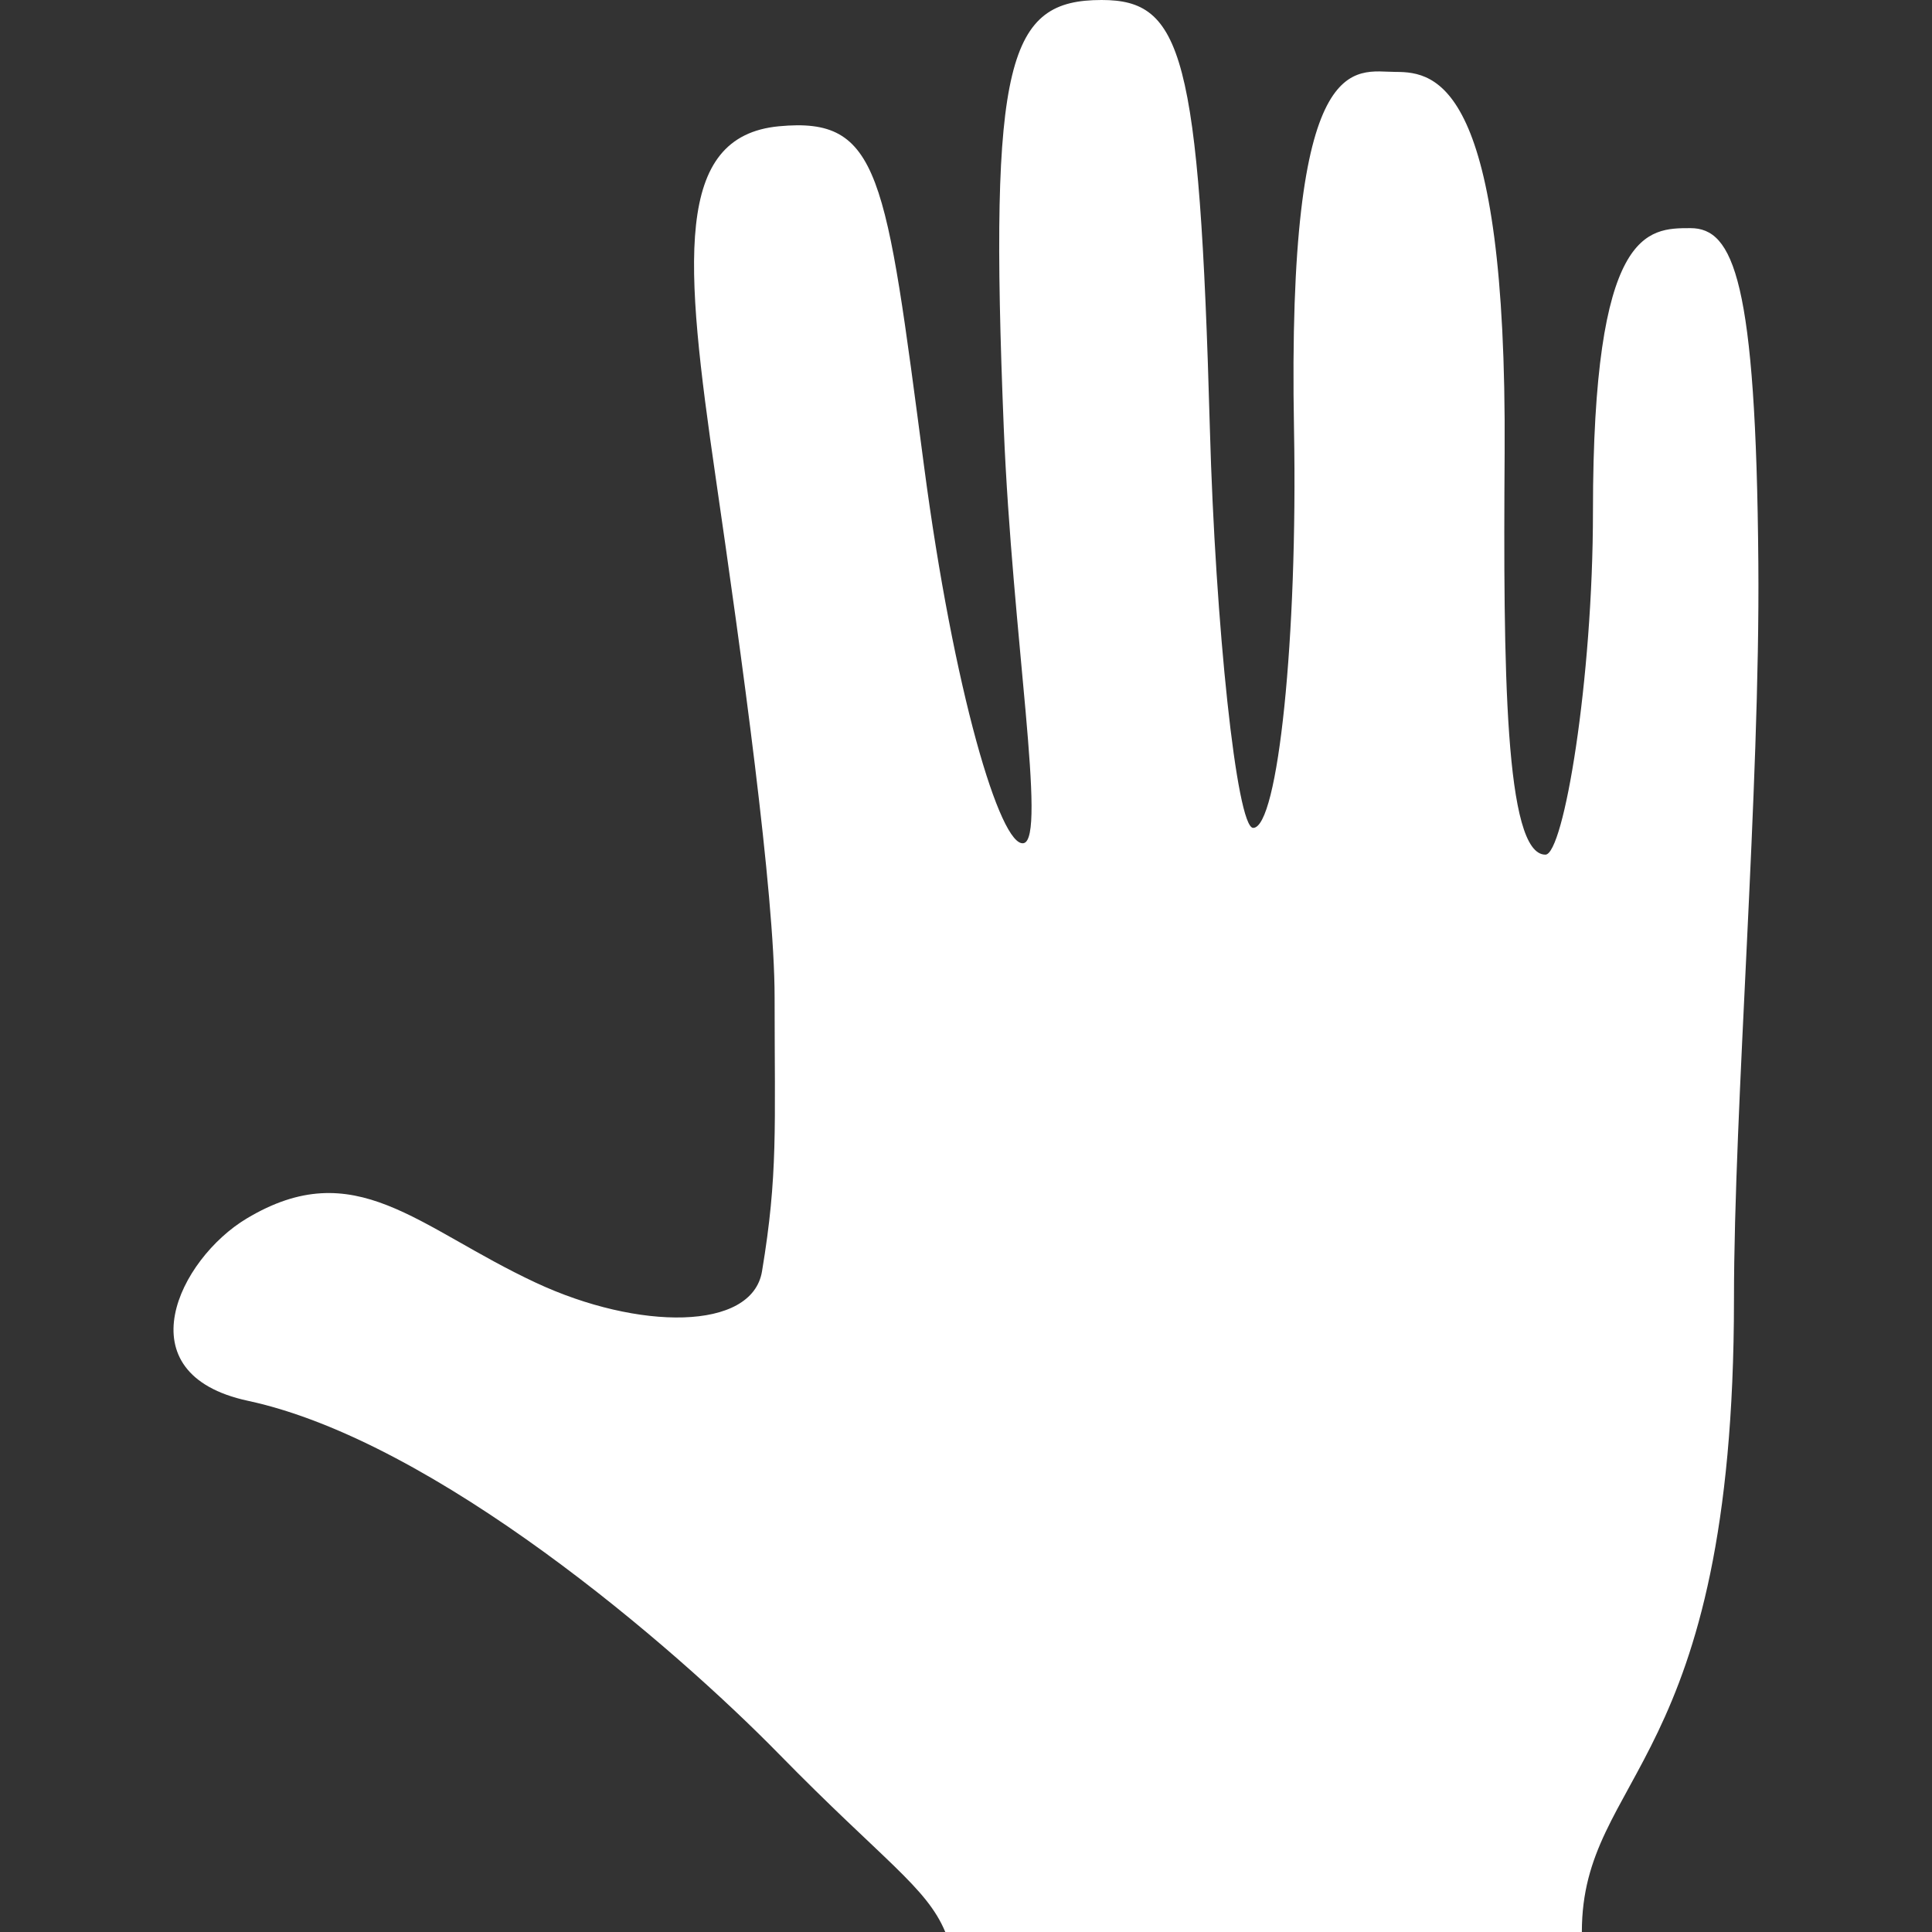 <?xml version="1.0" encoding="iso-8859-1"?>
<!-- Generator: Adobe Illustrator 18.1.1, SVG Export Plug-In . SVG Version: 6.00 Build 0)  -->
<svg xmlns="http://www.w3.org/2000/svg" xmlns:xlink="http://www.w3.org/1999/xlink" version="1.1" id="Capa_1" x="0px" y="0px" viewBox="0 0 25.922 25.922" style="enable-background:new 0 0 25.922 25.922;" xml:space="preserve" width="512px" height="512px">
<rect x="0" y="0" width="25.922" height="25.922" fill="#333333" stroke="none"/>
<g>
	<path d="M3.308,16.35c1.46-0.876,2.288,0.117,3.883,0.861c1.371,0.64,2.899,0.65,3.033-0.153   c0.216-1.297,0.169-1.916,0.169-3.679c0-1.401-0.442-4.576-0.791-6.975c-0.42-2.887-0.566-4.577,0.851-4.71   c1.36-0.128,1.428,0.639,1.945,4.56c0.396,3.006,1.023,5.121,1.336,5.059c0.313-0.062-0.152-2.786-0.266-5.563   C13.265,0.781,13.531,0,14.781,0c1.077,0,1.312,0.703,1.452,5.75c0.073,2.625,0.359,5.358,0.581,5.358   c0.334,0,0.599-2.563,0.548-5.341c-0.097-5.194,0.817-4.802,1.367-4.802c0.542,0,1.489,0.153,1.459,5.106   c-0.019,2.896,0,5.396,0.547,5.396c0.244,0,0.638-2.334,0.638-4.606c0-3.8,0.729-3.8,1.308-3.8c0.577,0,0.881,0.7,0.911,4.499   c0.025,3.028-0.327,7.291-0.327,9.875c0,6.289-2.041,6.355-2.041,8.487h-8.541c-0.251-0.604-0.832-0.958-2.231-2.387   c-1.411-1.441-4.606-4.198-7.125-4.74C1.641,18.433,2.407,16.891,3.308,16.35z" fill="#FFFFFF"/>
</g>
<g>
</g>
<g>
</g>
<g>
</g>
<g>
</g>
<g>
</g>
<g>
</g>
<g>
</g>
<g>
</g>
<g>
</g>
<g>
</g>
<g>
</g>
<g>
</g>
<g>
</g>
<g>
</g>
<g>
</g>
</svg>
